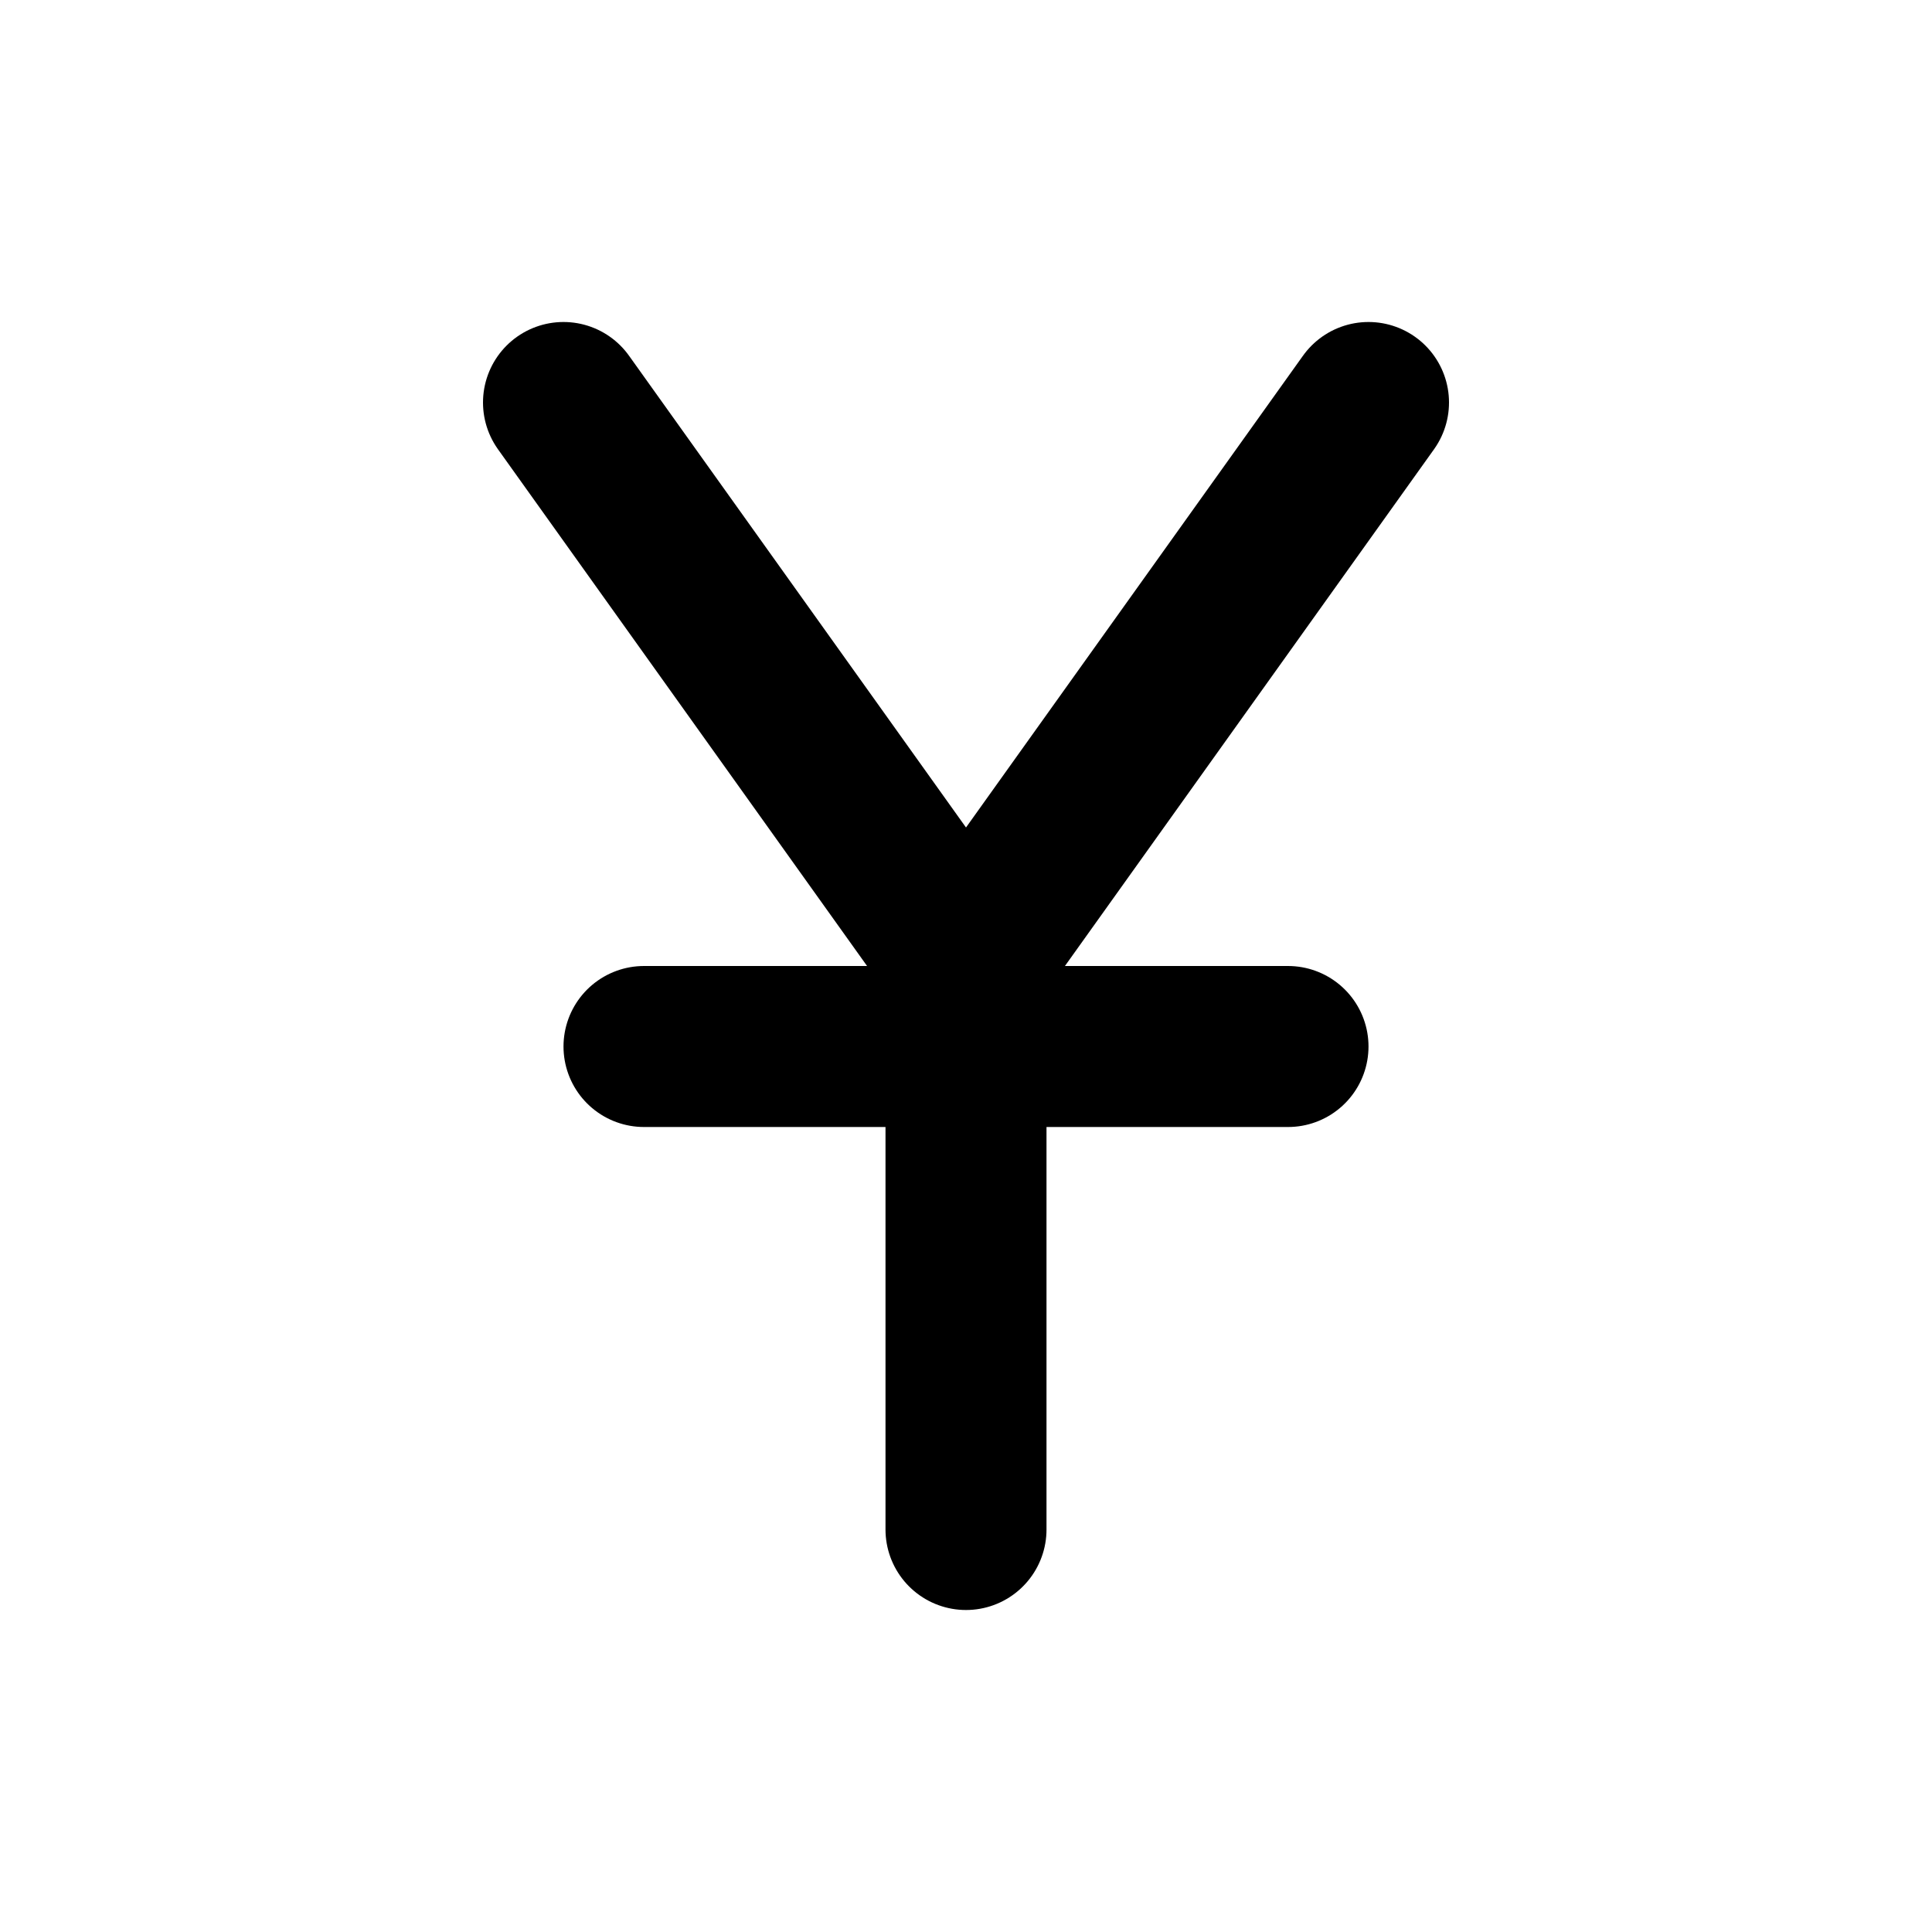 <svg xmlns="http://www.w3.org/2000/svg" class="icon icon-tabler icon-tabler-currency-yuan" viewBox="0 0 24 24" stroke-width="2" stroke="currentColor" fill="none" stroke-linecap="round" stroke-linejoin="round" height="1em" width="1em">
  <path d="M0 0h24v24H0z" stroke="none"/>
  <path d="M12 19v-7L7 5m10 0-5 7m-4 1h8"/>
</svg>

